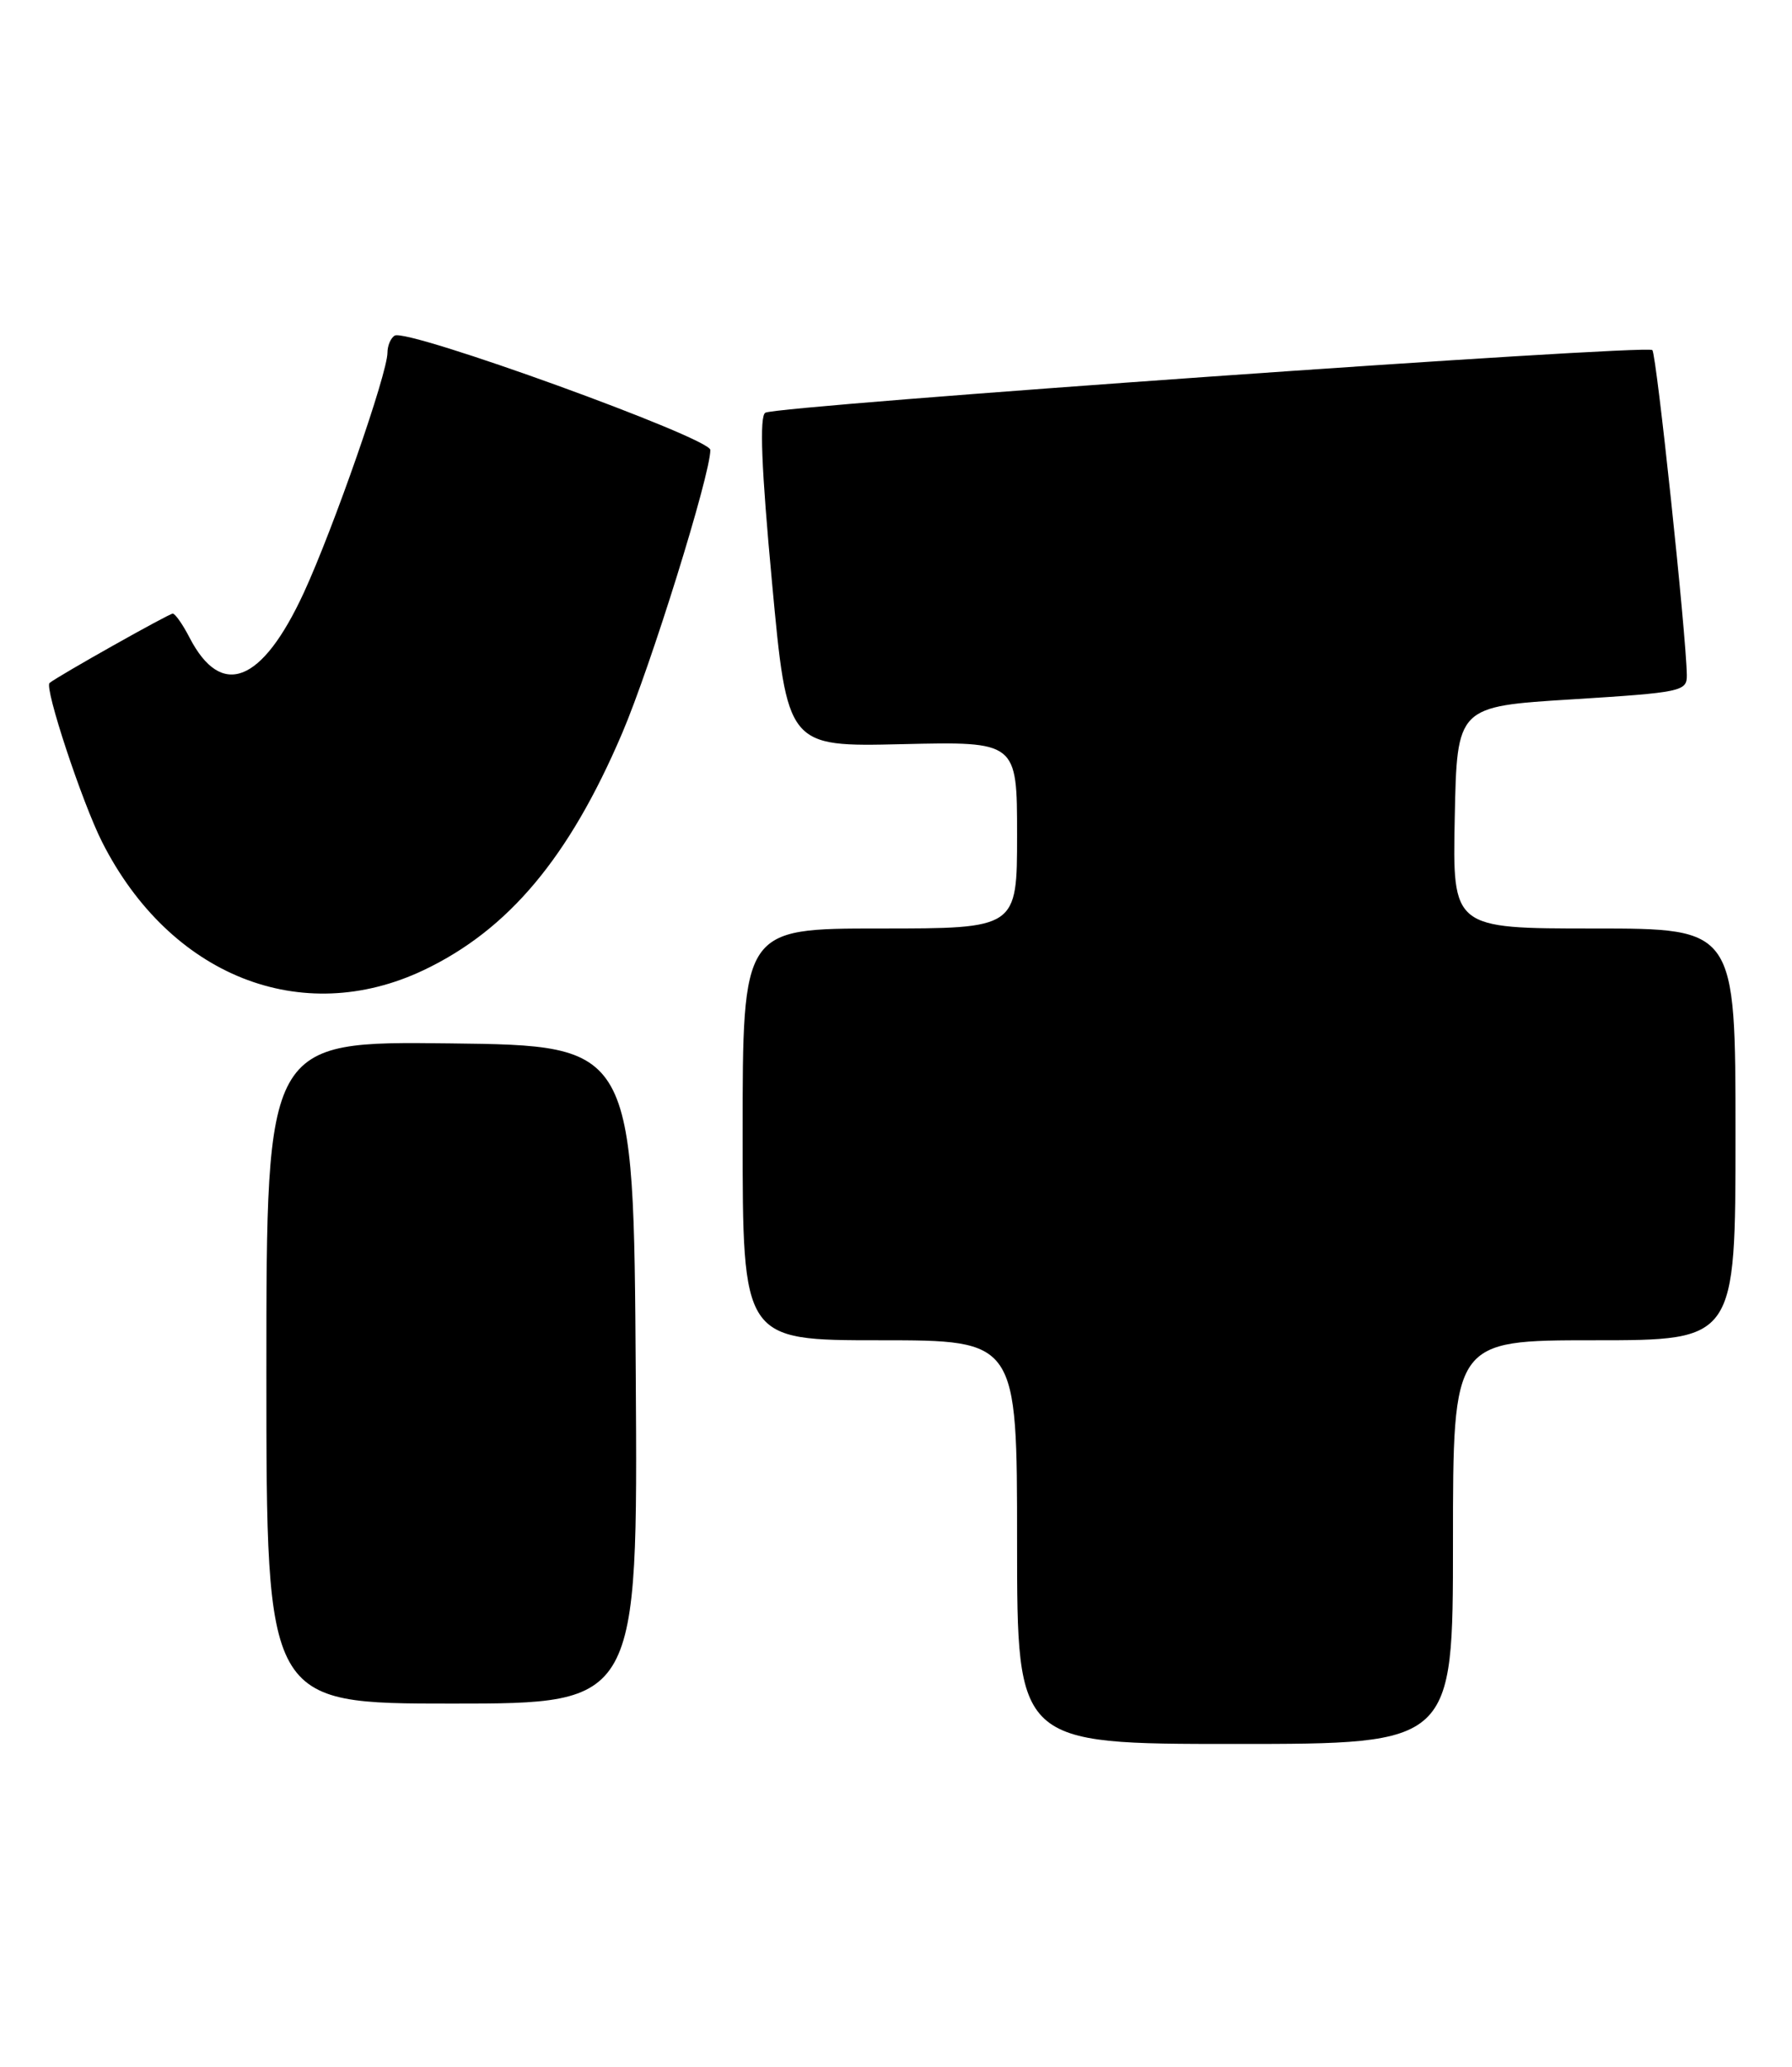 <?xml version="1.0" encoding="UTF-8" standalone="no"?>
<!DOCTYPE svg PUBLIC "-//W3C//DTD SVG 1.1//EN" "http://www.w3.org/Graphics/SVG/1.1/DTD/svg11.dtd" >
<svg xmlns="http://www.w3.org/2000/svg" xmlns:xlink="http://www.w3.org/1999/xlink" version="1.1" viewBox="0 0 222 256">
 <g >
 <path fill="currentColor"
d=" M 180.00 191.00 C 180.00 166.00 180.00 166.00 197.50 166.00 C 215.00 166.00 215.00 166.00 215.00 140.50 C 215.00 115.00 215.00 115.00 197.47 115.00 C 179.94 115.00 179.94 115.00 180.22 101.25 C 180.50 87.50 180.50 87.50 194.75 86.62 C 208.33 85.77 209.00 85.63 208.97 83.62 C 208.90 78.60 205.21 43.88 204.70 43.36 C 203.97 42.64 96.23 50.24 94.81 51.12 C 94.07 51.57 94.32 57.97 95.64 72.14 C 97.53 92.50 97.53 92.50 111.76 92.17 C 126.00 91.84 126.00 91.84 126.00 103.42 C 126.00 115.00 126.00 115.00 109.00 115.00 C 92.00 115.00 92.00 115.00 92.00 140.50 C 92.00 166.00 92.00 166.00 109.00 166.00 C 126.00 166.00 126.00 166.00 126.00 191.00 C 126.00 216.00 126.00 216.00 153.00 216.00 C 180.00 216.00 180.00 216.00 180.00 191.00 Z  M 78.76 170.25 C 78.50 129.50 78.50 129.50 55.75 129.23 C 33.00 128.96 33.00 128.96 33.00 169.98 C 33.00 211.00 33.00 211.00 56.01 211.00 C 79.02 211.00 79.02 211.00 78.76 170.25 Z  M 52.50 120.15 C 62.99 115.16 70.50 106.21 77.06 90.85 C 80.61 82.56 88.00 58.82 88.00 55.73 C 88.00 54.23 50.42 40.62 48.89 41.57 C 48.40 41.87 48.00 42.82 48.00 43.68 C 48.00 46.26 41.29 65.50 37.63 73.43 C 32.45 84.63 27.43 86.60 23.48 78.97 C 22.64 77.34 21.70 76.00 21.40 76.00 C 20.93 76.00 7.15 83.75 6.14 84.59 C 5.46 85.15 10.18 99.42 12.66 104.31 C 21.05 120.87 37.35 127.35 52.50 120.15 Z "/>
</g>
</svg>